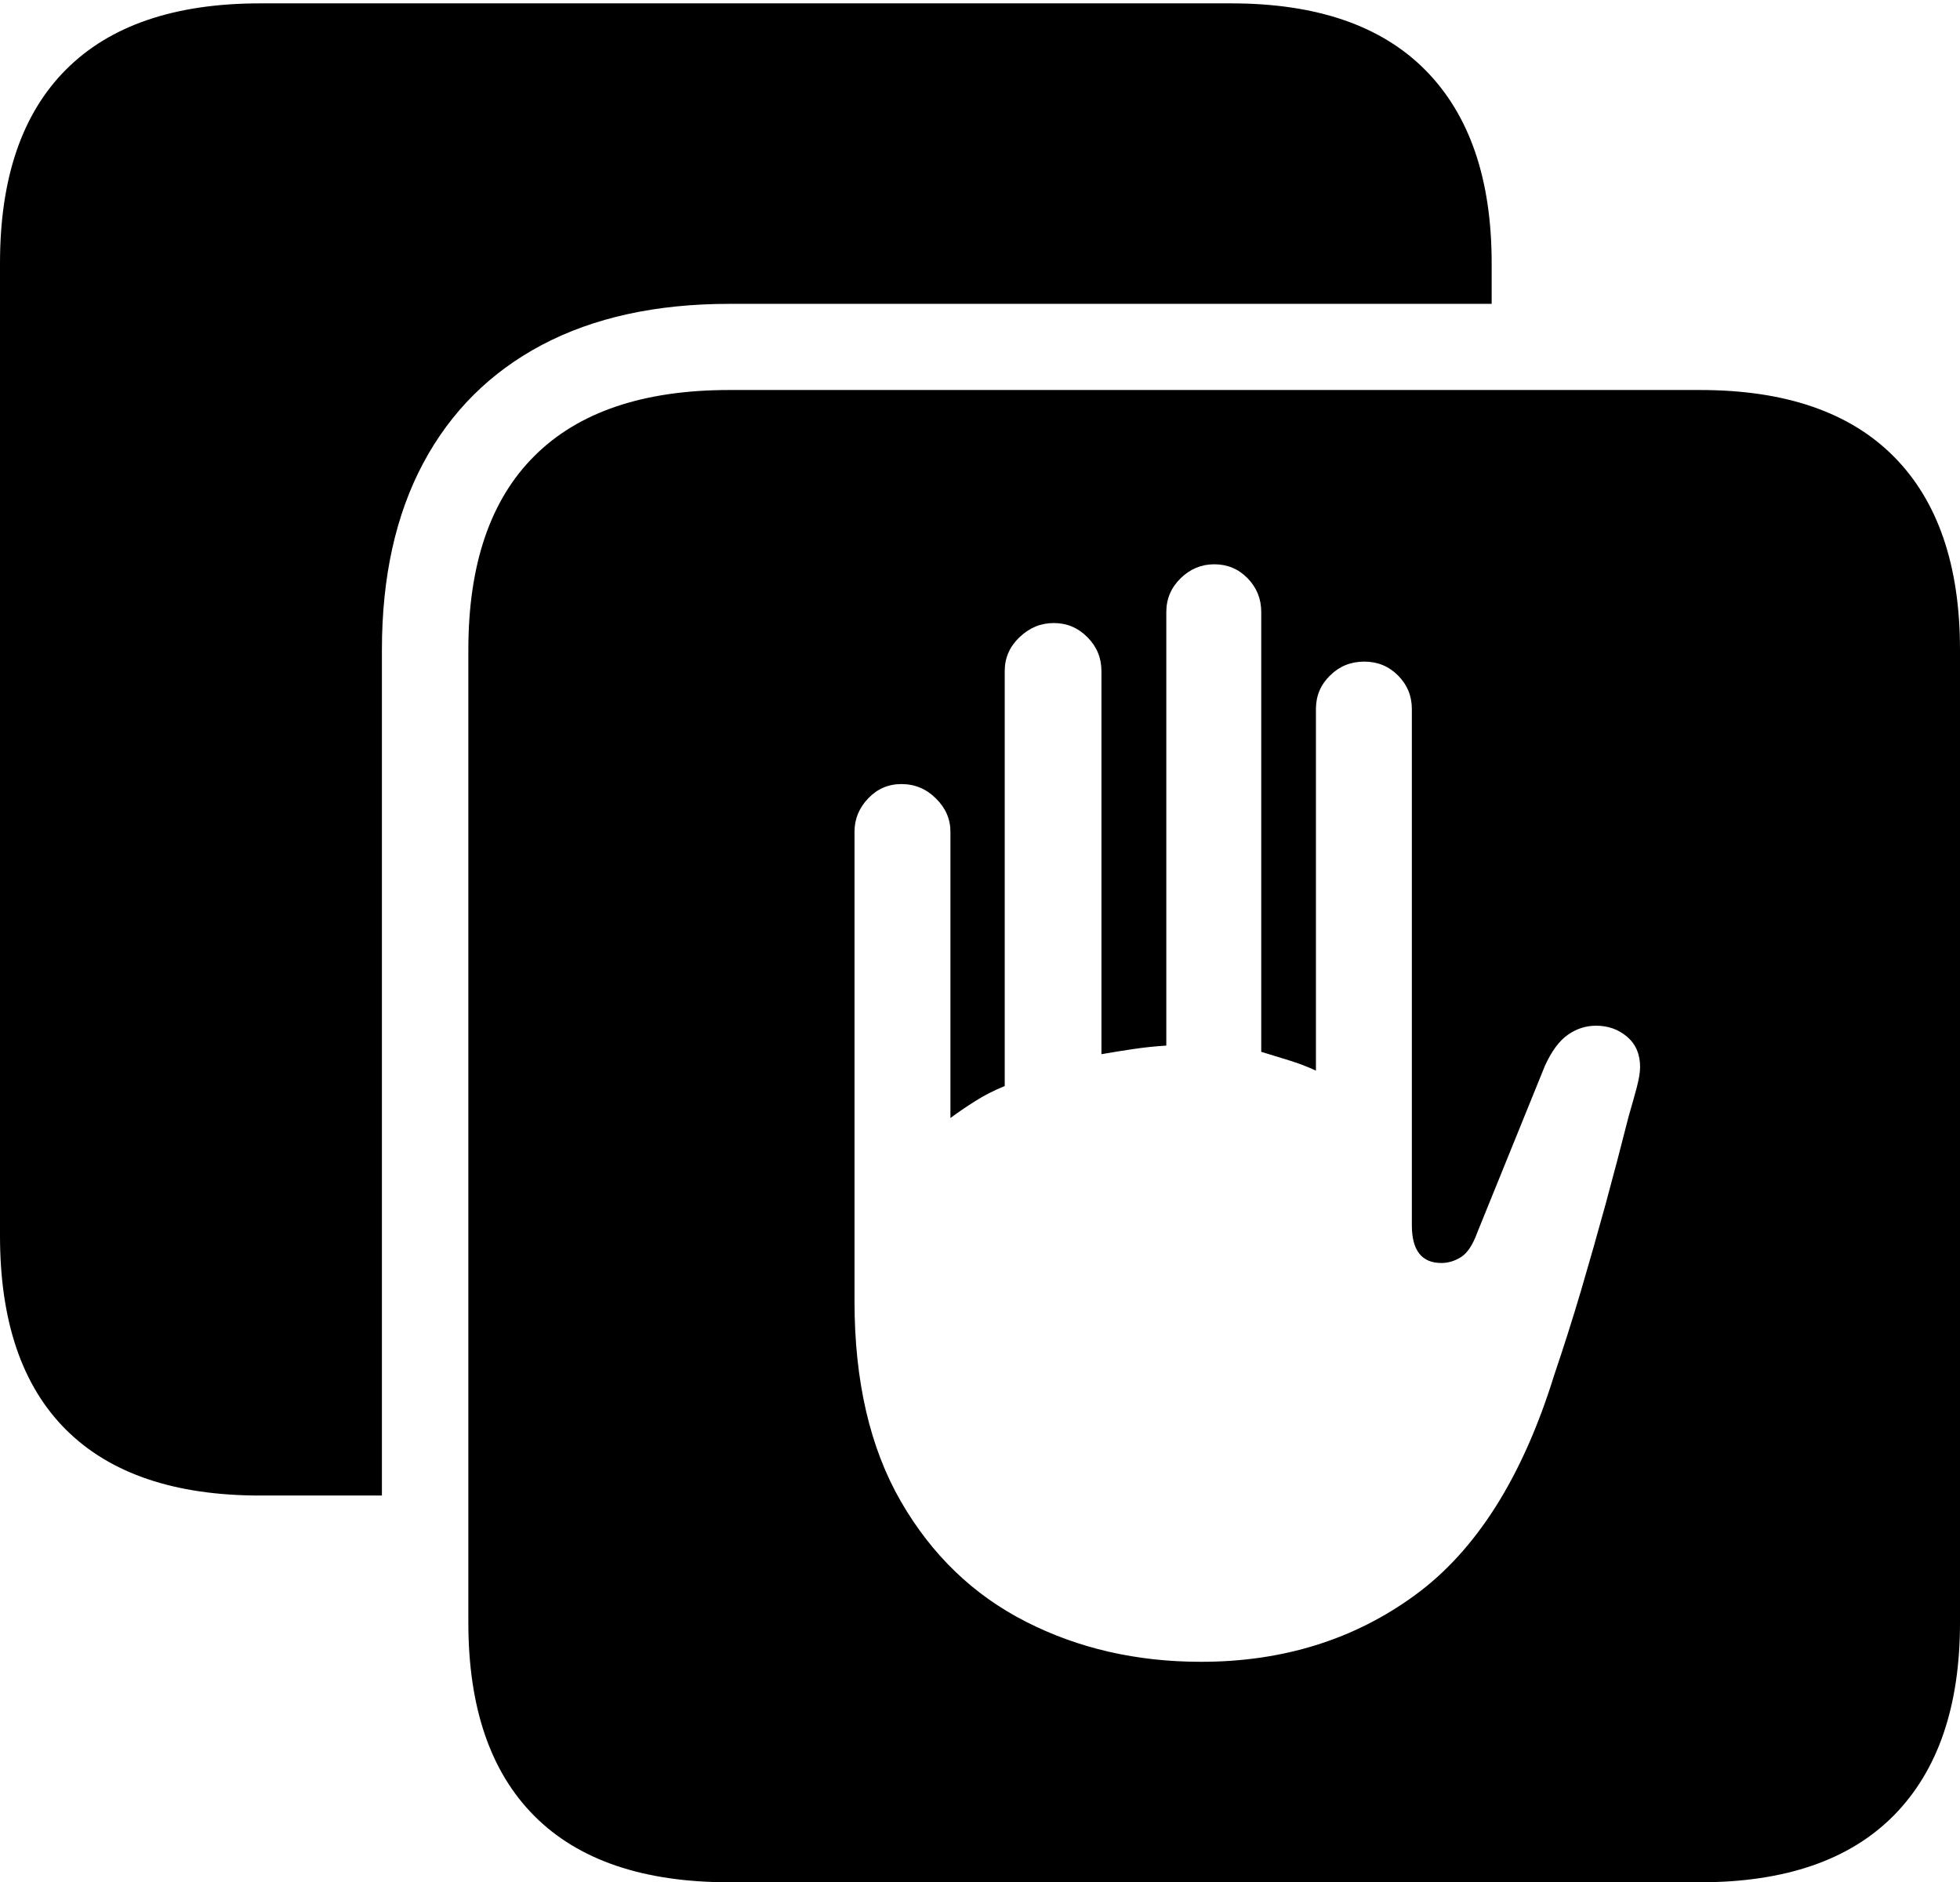 <?xml version="1.0" encoding="UTF-8"?>
<!--Generator: Apple Native CoreSVG 175-->
<!DOCTYPE svg
PUBLIC "-//W3C//DTD SVG 1.1//EN"
       "http://www.w3.org/Graphics/SVG/1.1/DTD/svg11.dtd">
<svg version="1.1" xmlns="http://www.w3.org/2000/svg" xmlns:xlink="http://www.w3.org/1999/xlink" width="19.82" height="19.03">
 <g>
  <rect height="19.03" opacity="0" width="19.82" x="0" y="0"/>
  <path d="M8.641 13.156L8.641 8.409Q8.641 8.217 8.779 8.072Q8.917 7.927 9.115 7.927Q9.318 7.927 9.464 8.072Q9.611 8.217 9.611 8.409L9.611 11.303Q9.729 11.216 9.862 11.132Q9.995 11.047 10.16 10.98L10.16 6.784Q10.16 6.584 10.31 6.442Q10.459 6.299 10.656 6.299Q10.855 6.299 10.996 6.442Q11.138 6.584 11.138 6.784L11.138 10.658Q11.29 10.631 11.46 10.606Q11.63 10.581 11.794 10.571L11.794 6.187Q11.794 5.988 11.939 5.846Q12.084 5.705 12.279 5.705Q12.478 5.705 12.616 5.846Q12.754 5.988 12.754 6.187L12.754 10.634Q12.903 10.68 13.044 10.723Q13.184 10.767 13.307 10.824L13.307 7.168Q13.307 6.969 13.45 6.829Q13.592 6.689 13.795 6.689Q13.998 6.689 14.137 6.829Q14.277 6.969 14.277 7.168L14.277 12.387Q14.277 12.769 14.576 12.769Q14.68 12.769 14.776 12.708Q14.871 12.647 14.939 12.46L15.622 10.777Q15.723 10.554 15.854 10.462Q15.985 10.37 16.14 10.37Q16.323 10.37 16.454 10.482Q16.585 10.594 16.585 10.787Q16.585 10.868 16.55 10.999Q16.515 11.13 16.471 11.28Q16.357 11.73 16.236 12.175Q16.114 12.619 15.986 13.054Q15.857 13.488 15.715 13.907Q15.237 15.447 14.313 16.124Q13.39 16.801 12.145 16.801Q11.168 16.801 10.373 16.395Q9.577 15.99 9.109 15.178Q8.641 14.366 8.641 13.156ZM7.374 19.03L17.192 19.03Q18.484 19.03 19.152 18.353Q19.82 17.675 19.82 16.404L19.82 6.57Q19.82 5.291 19.152 4.617Q18.484 3.943 17.192 3.943L7.374 3.943Q6.073 3.943 5.405 4.609Q4.736 5.274 4.736 6.57L4.736 16.404Q4.736 17.692 5.405 18.361Q6.073 19.03 7.374 19.03ZM0 12.494Q0 13.79 0.668 14.455Q1.336 15.12 2.63 15.12L3.862 15.12L3.862 6.57Q3.862 5.467 4.279 4.684Q4.697 3.901 5.482 3.486Q6.268 3.072 7.374 3.072L15.084 3.072L15.084 2.66Q15.084 1.388 14.416 0.711Q13.748 0.034 12.449 0.034L2.63 0.034Q1.336 0.034 0.668 0.703Q0 1.371 0 2.66Z" fill="#000000"/>
 </g>
</svg>
